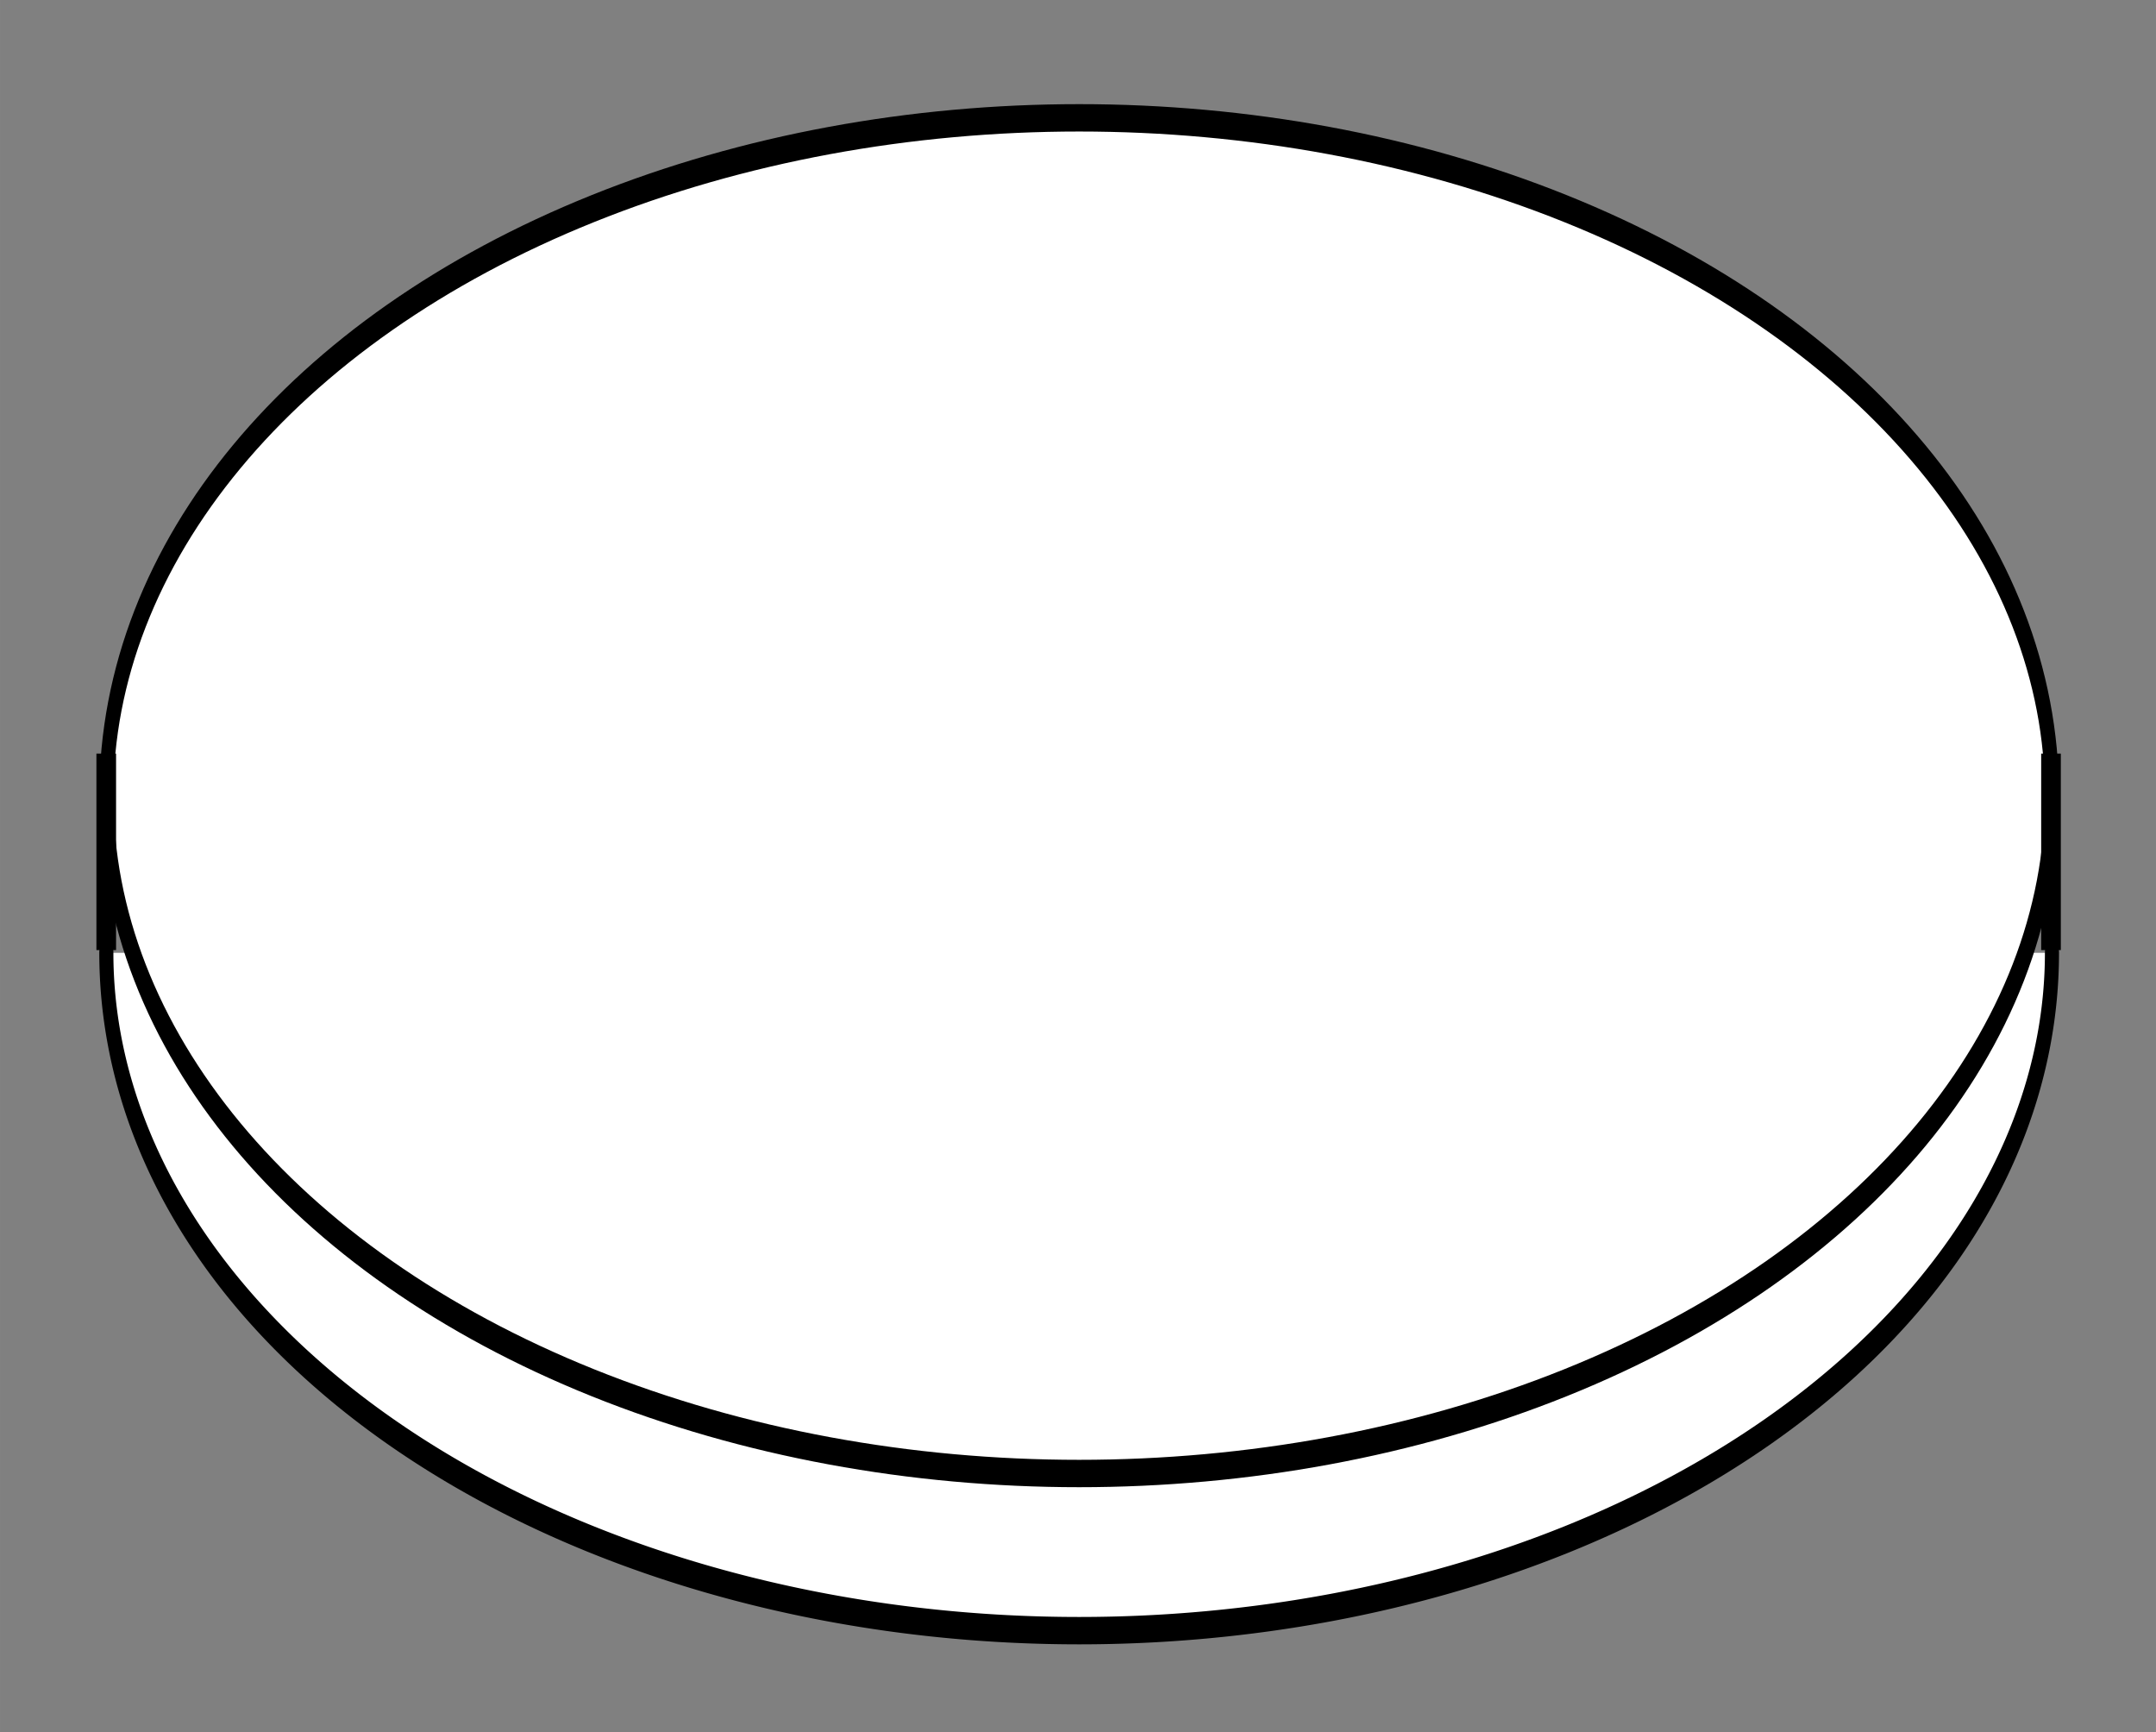 <?xml version="1.0" encoding="UTF-8" standalone="no"?>
<svg
   xmlns:dc="http://purl.org/dc/elements/1.1/"
   xmlns:cc="http://creativecommons.org/ns#"
   xmlns:rdf="http://www.w3.org/1999/02/22-rdf-syntax-ns#"
   xmlns:svg="http://www.w3.org/2000/svg"
   xmlns="http://www.w3.org/2000/svg"
   xmlns:sodipodi="http://sodipodi.sourceforge.net/DTD/sodipodi-0.dtd"
   xmlns:inkscape="http://www.inkscape.org/namespaces/inkscape"
   inkscape:version="1.0 (4035a4fb49, 2020-05-01)"
   sodipodi:docname="CultureDishLid.svg"
   id="svg8"
   version="1.1"
   viewBox="0 0 29.633 23.803"
   height="89.964"
   width="112">
  <rect x="0" y="0" width="29.633" height="23.803" fill="#808080" stroke="none"/>
  <defs
     id="defs2" />
  <sodipodi:namedview
     fit-margin-right="5"
     fit-margin-bottom="5"
     fit-margin-left="5"
     fit-margin-top="5"
     inkscape:document-rotation="0"
     inkscape:window-maximized="1"
     inkscape:window-y="-8"
     inkscape:window-x="-8"
     inkscape:window-height="1027"
     inkscape:window-width="1920"
     units="px"
     showgrid="false"
     inkscape:current-layer="layer1"
     inkscape:document-units="px"
     inkscape:cy="99.992821"
     inkscape:cx="84.433674"
     inkscape:zoom="2.0856809"
     inkscape:pageshadow="2"
     inkscape:pageopacity="0.0"
     borderopacity="1.0"
     bordercolor="#666666"
     pagecolor="#ffffff"
     id="base" />
  <g
     transform="translate(10.554,-306.832)"
     id="layer1"
     inkscape:groupmode="layer"
     inkscape:label="レイヤー 1">
    <g
       id="g3757"
       transform="matrix(0.27,0,0,0.27,-14.629,72.239)">
      <path
         sodipodi:arc-type="arc"
         sodipodi:open="true"
         sodipodi:end="3.1415927"
         sodipodi:start="0"
         sodipodi:type="arc"
         style="fill:#ffffff;stroke:#000000;stroke-width:0.743;stroke-linecap:round;stroke-miterlimit:4;stroke-dasharray:none"
         id="path3689"
         sodipodi:cx="62.376919"
         sodipodi:cy="61.356564"
         sodipodi:rx="51.265244"
         sodipodi:ry="18.399618"
         d="M 113.642,61.357 A 51.265,18.4 0 0 1 88.01,77.291 a 51.265,18.4 0 0 1 -51.265,0 51.265,18.4 0 0 1 -25.633,-15.935"
         transform="matrix(0.966,0,0,1.875,9.771,802.316)" />
      <ellipse
         ry="18.4"
         rx="51.265"
         cy="61.357"
         cx="62.377"
         transform="matrix(0.966,0,0,1.875,9.771,794.316)"
         id="path2984"
         style="fill:#ffffff;stroke:#000000;stroke-width:0.743;stroke-miterlimit:4;stroke-dasharray:none" />
      <path
         sodipodi:nodetypes="cc"
         inkscape:connector-curvature="0"
         id="path3691"
         d="m 20.5,907.219 v 10"
         style="fill:none;stroke:#000000;stroke-width:1px;stroke-linecap:butt;stroke-linejoin:miter;stroke-opacity:1" />
      <path
         style="fill:none;stroke:#000000;stroke-width:1px;stroke-linecap:butt;stroke-linejoin:miter;stroke-opacity:1"
         d="m 119.5,907.219 v 10"
         id="path3693"
         inkscape:connector-curvature="0"
         sodipodi:nodetypes="cc" />
    </g>
  </g>
</svg>
